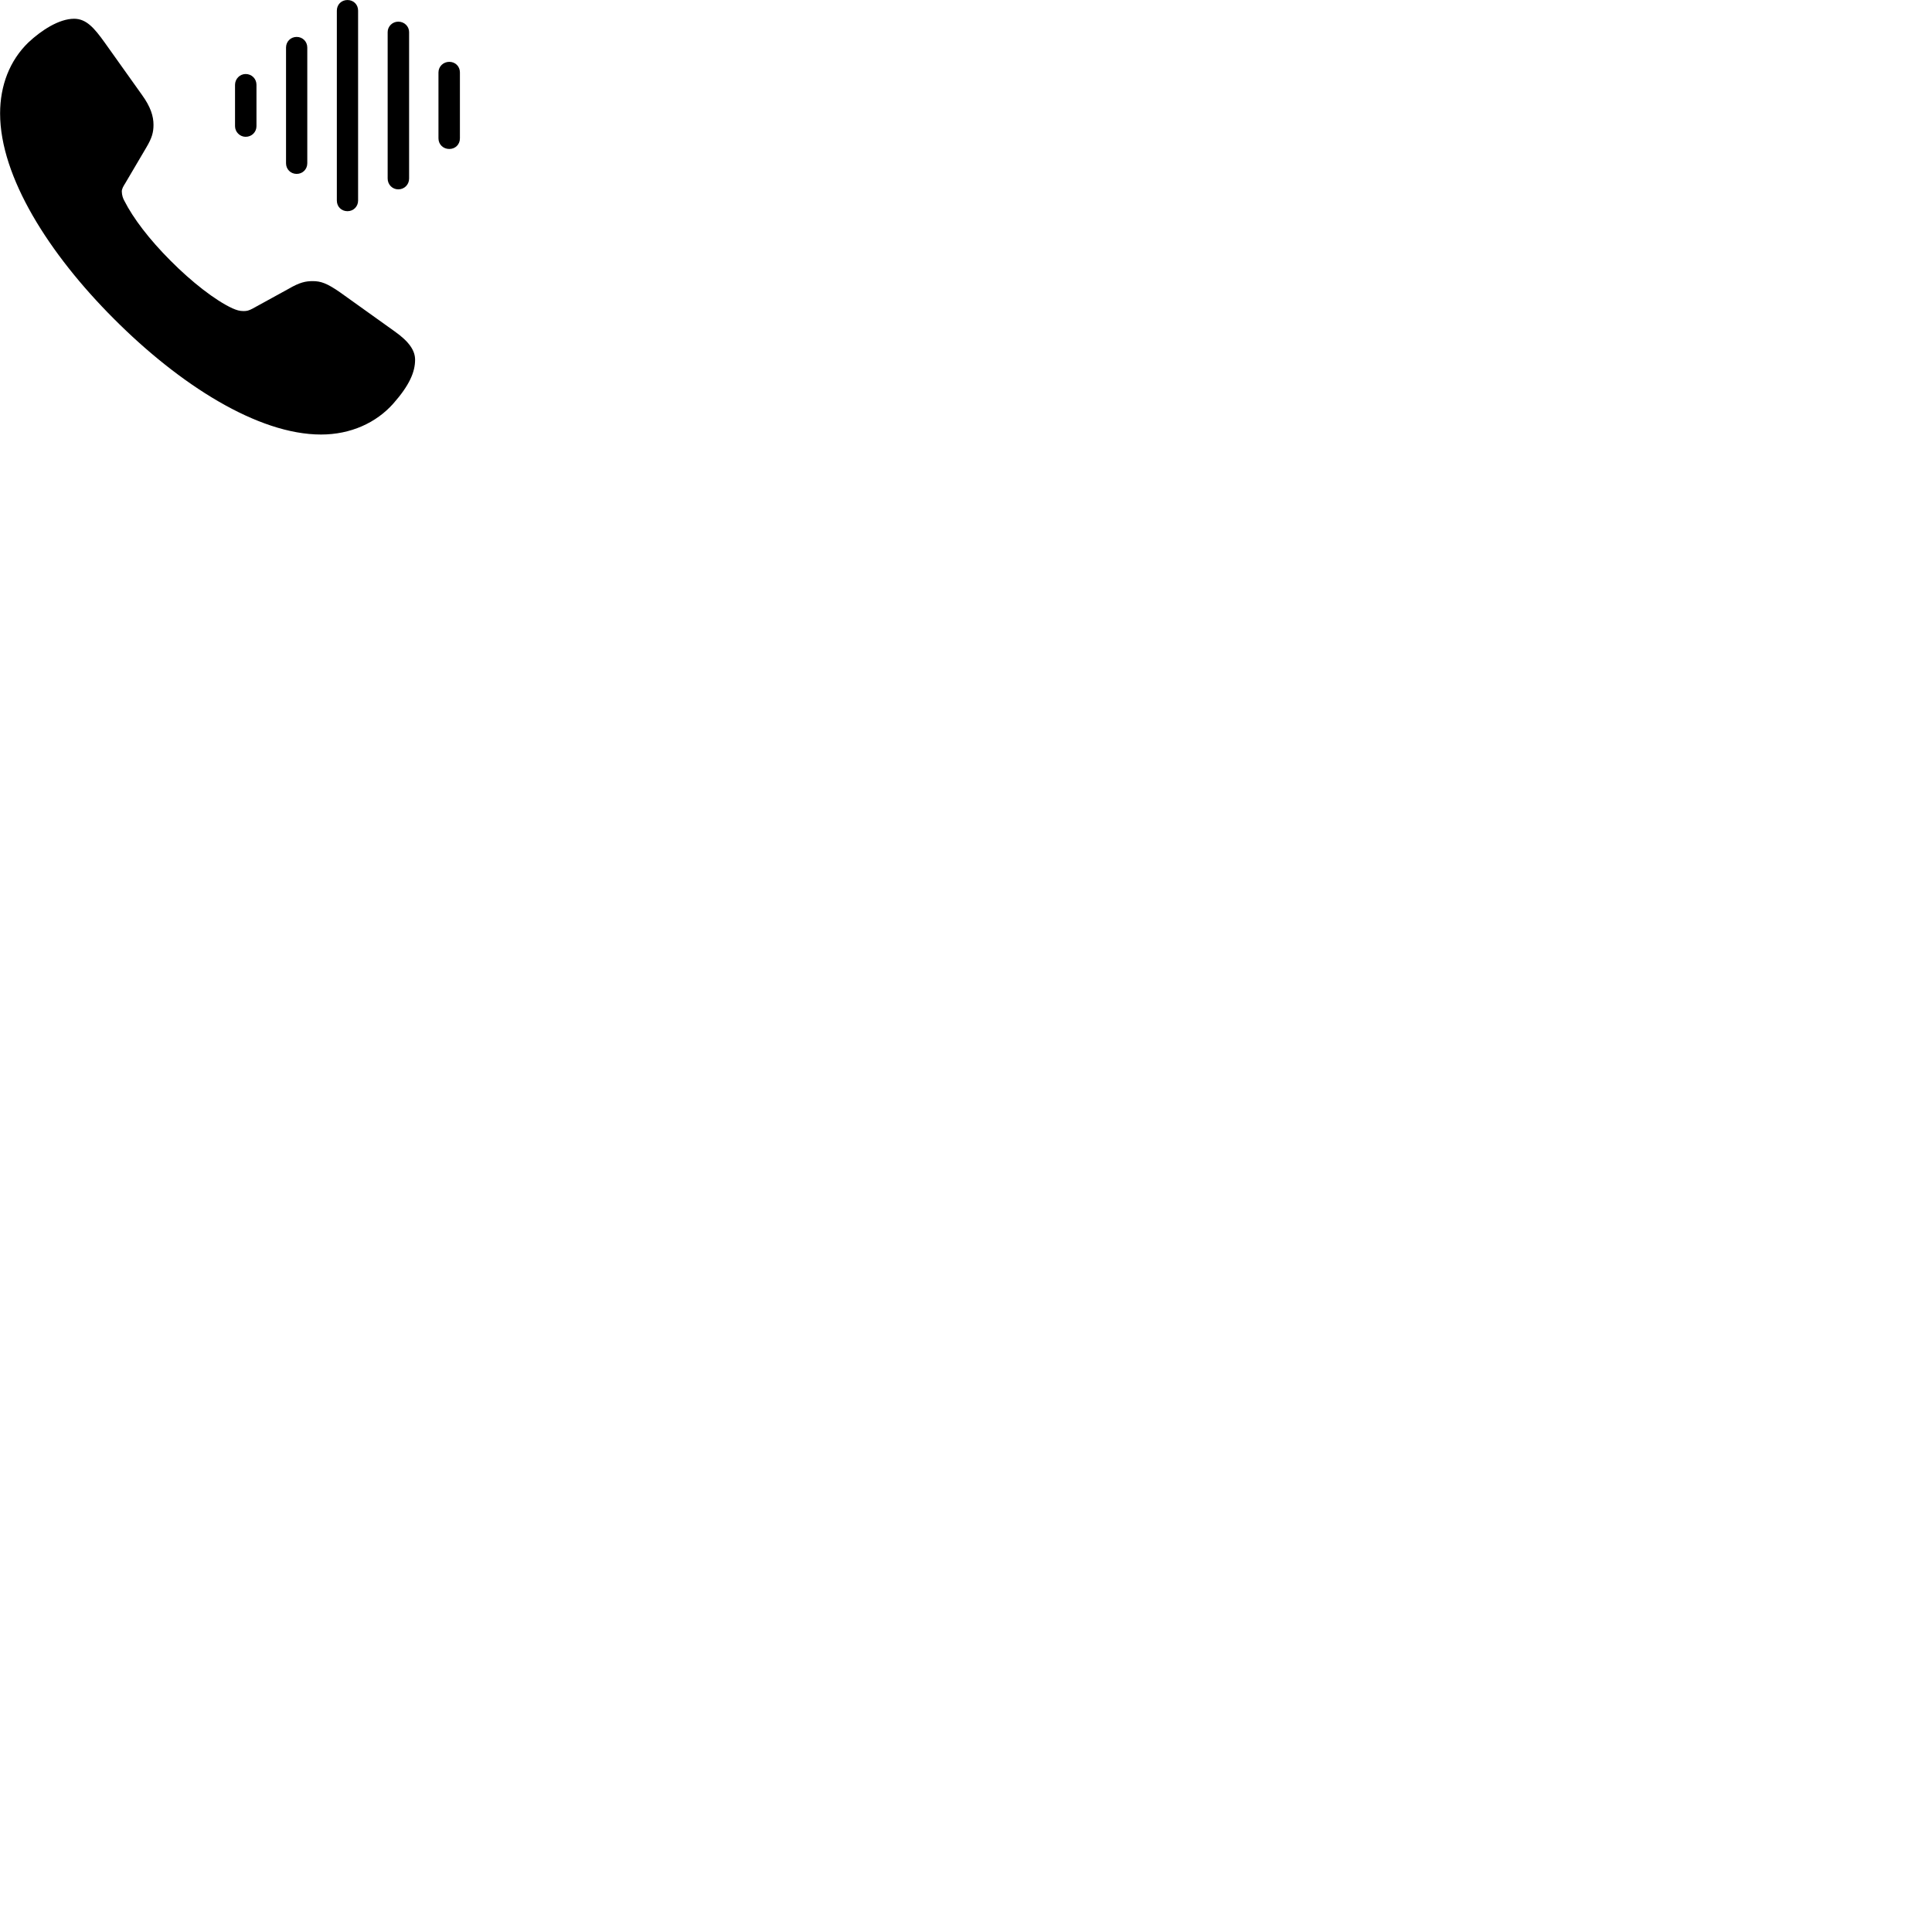
        <svg xmlns="http://www.w3.org/2000/svg" viewBox="0 0 100 100">
            <path d="M17.985 10.931C18.295 10.931 18.535 10.691 18.535 10.381V0.551C18.535 0.231 18.295 0.001 17.985 0.001C17.675 0.001 17.435 0.231 17.435 0.551V10.381C17.435 10.701 17.675 10.931 17.985 10.931ZM5.895 16.501C9.295 19.911 13.345 22.491 16.615 22.491C18.155 22.491 19.475 21.881 20.355 20.891C21.195 19.941 21.485 19.251 21.485 18.621C21.485 18.141 21.175 17.681 20.425 17.151L17.615 15.141C16.915 14.651 16.595 14.551 16.185 14.551C15.825 14.551 15.515 14.611 14.935 14.951L13.095 15.961C12.875 16.081 12.775 16.101 12.605 16.101C12.395 16.101 12.245 16.051 12.035 15.961C11.145 15.551 9.915 14.591 8.825 13.491C7.735 12.401 6.895 11.301 6.435 10.391C6.375 10.291 6.305 10.101 6.305 9.911C6.305 9.771 6.385 9.641 6.485 9.481L7.575 7.631C7.865 7.141 7.945 6.851 7.945 6.461C7.945 6.011 7.795 5.531 7.355 4.921L5.425 2.211C4.875 1.441 4.465 0.971 3.835 0.971C3.055 0.971 2.135 1.571 1.465 2.201C0.505 3.131 0.005 4.421 0.005 5.871C0.005 9.151 2.535 13.141 5.895 16.501ZM20.615 9.801C20.935 9.801 21.175 9.551 21.175 9.241V1.661C21.175 1.371 20.935 1.121 20.615 1.121C20.305 1.121 20.065 1.371 20.065 1.661V9.241C20.065 9.551 20.305 9.801 20.615 9.801ZM15.355 9.001C15.665 9.001 15.905 8.761 15.905 8.451V2.461C15.905 2.151 15.665 1.911 15.355 1.911C15.045 1.911 14.805 2.151 14.805 2.461V8.451C14.805 8.761 15.045 9.001 15.355 9.001ZM23.255 7.711C23.565 7.711 23.805 7.481 23.805 7.161V3.751C23.805 3.431 23.565 3.201 23.255 3.201C22.945 3.201 22.695 3.441 22.695 3.751V7.161C22.695 7.481 22.945 7.711 23.255 7.711ZM12.715 7.081C13.035 7.081 13.275 6.831 13.275 6.531V4.391C13.275 4.081 13.035 3.831 12.715 3.831C12.415 3.831 12.165 4.081 12.165 4.391V6.531C12.165 6.831 12.415 7.081 12.715 7.081Z" />
        </svg>
    